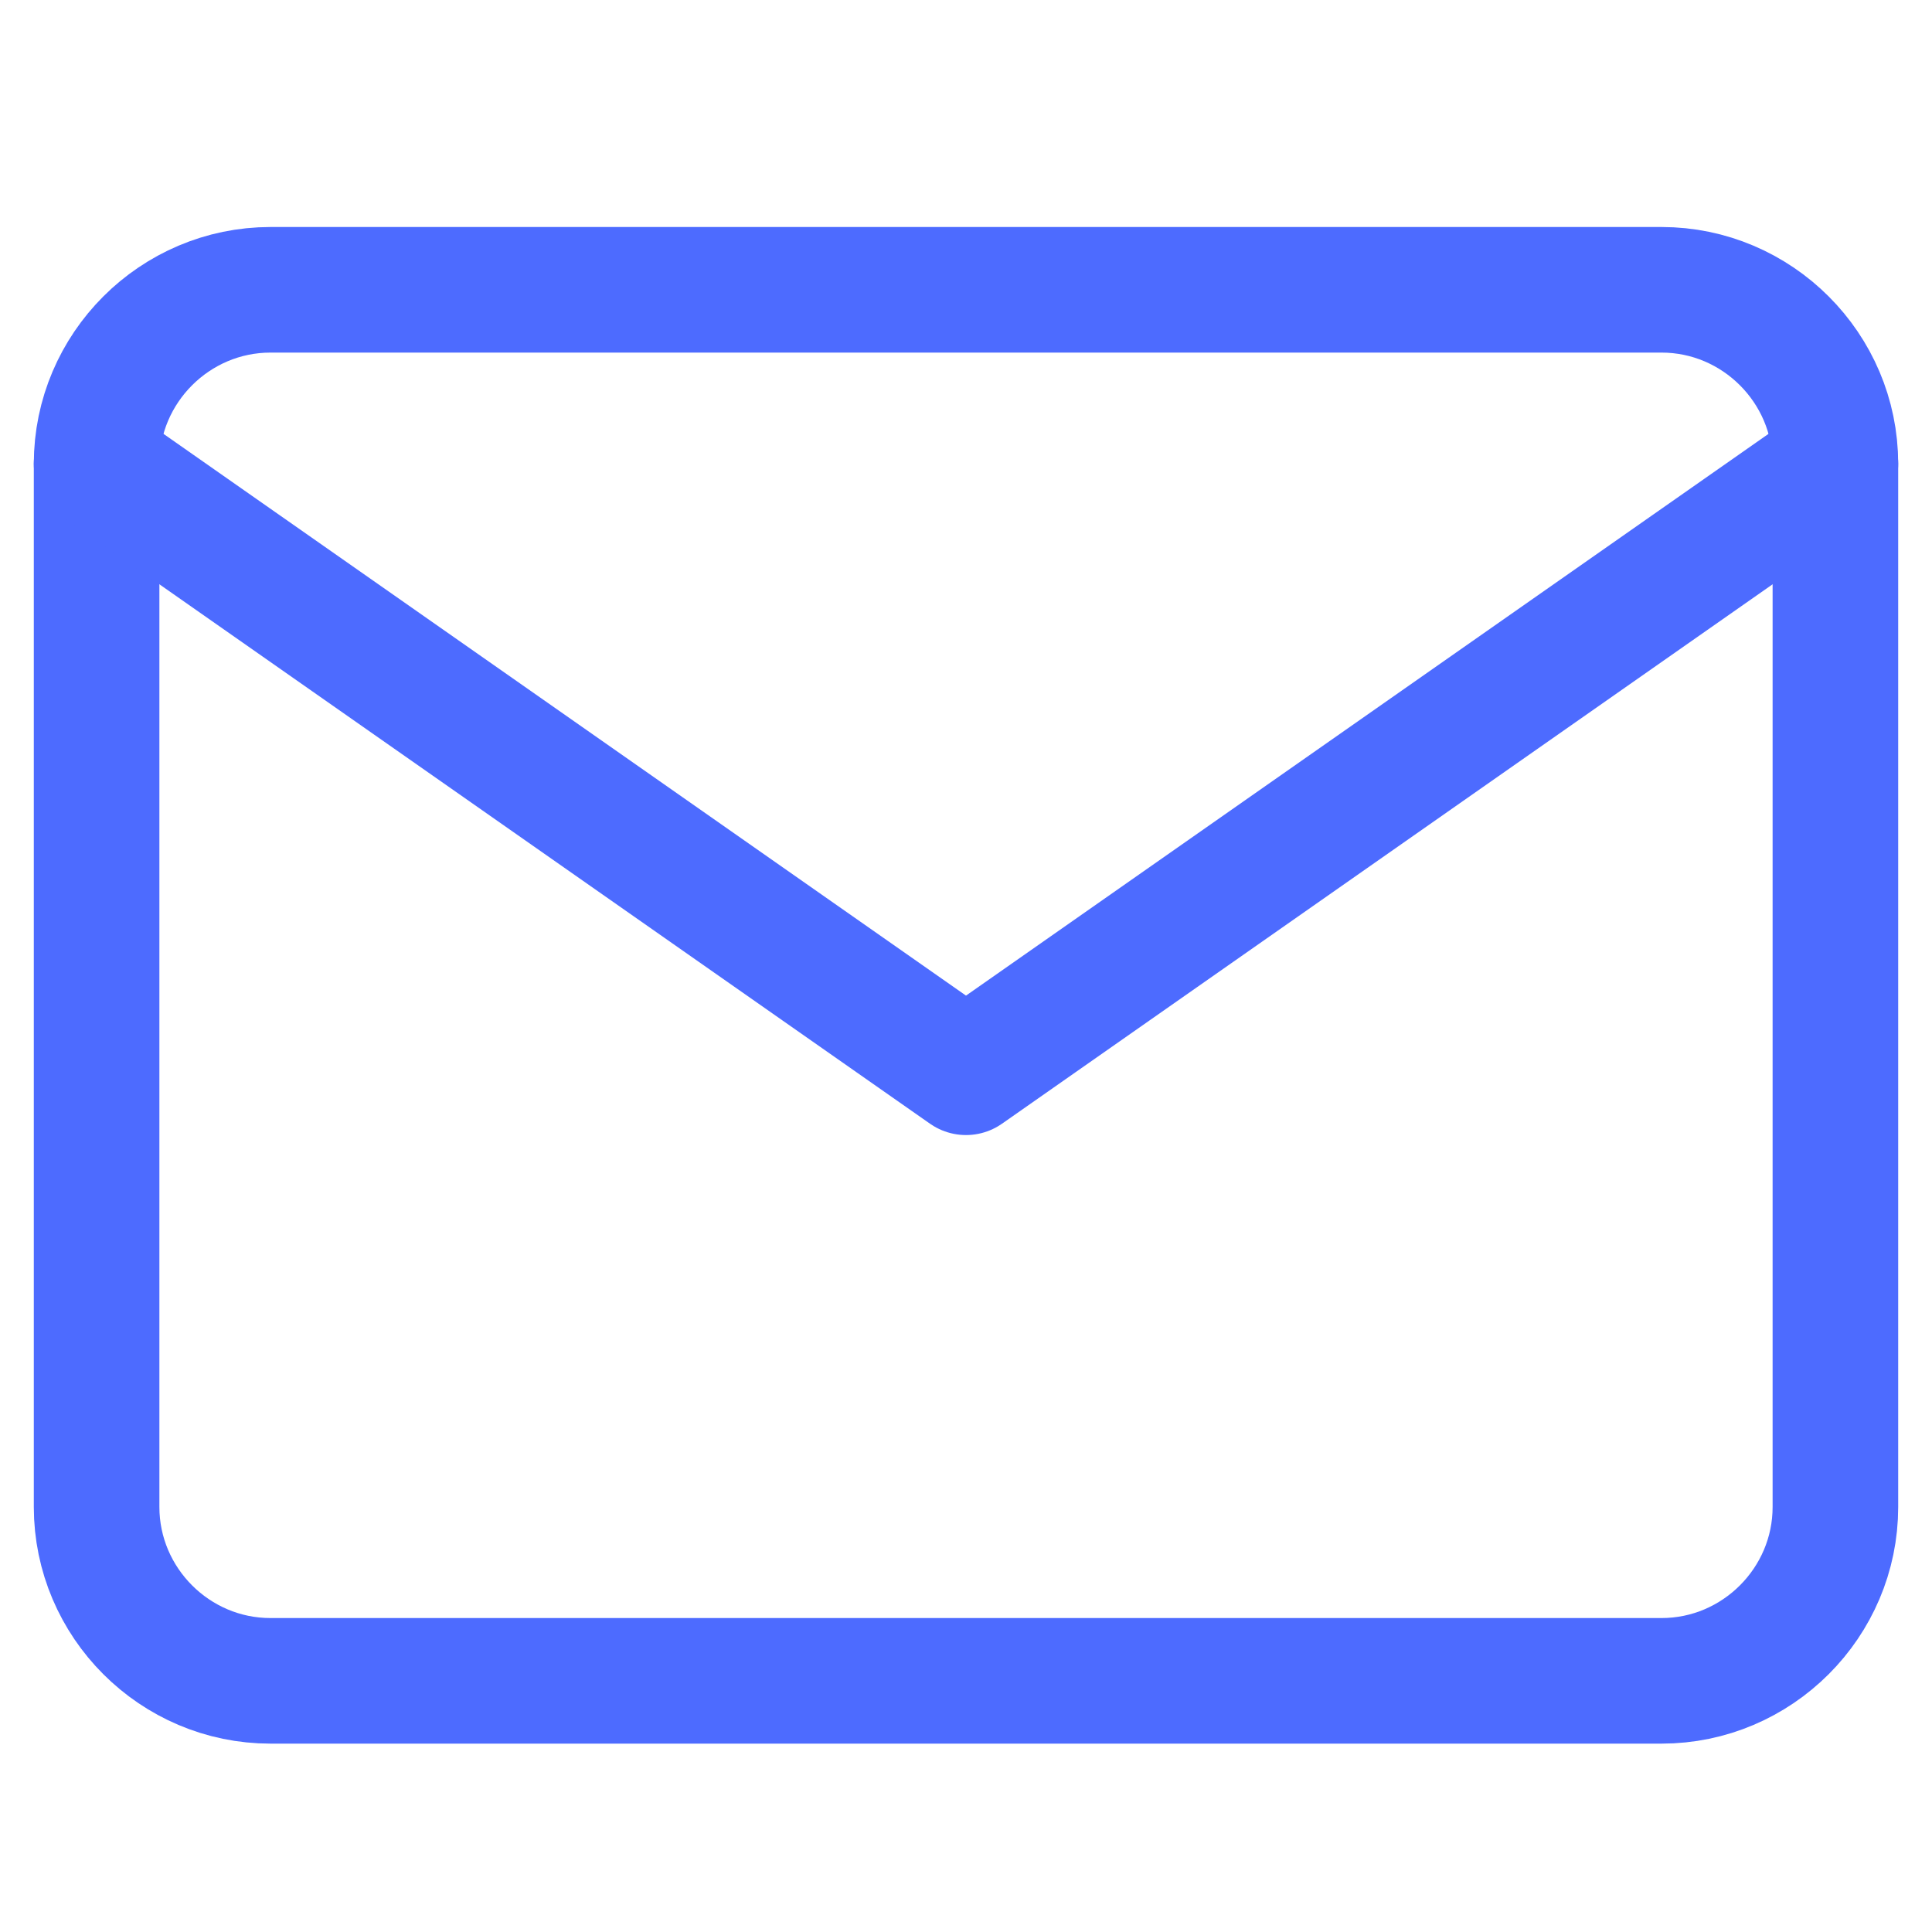 <?xml version="1.0" encoding="UTF-8"?>
<svg width="20px" height="20px" viewBox="0 0 20 20" version="1.1" xmlns="http://www.w3.org/2000/svg" xmlns:xlink="http://www.w3.org/1999/xlink">
    <!-- Generator: sketchtool 50.2 (55047) - http://www.bohemiancoding.com/sketch -->
    <title>20394B76-E93E-40D1-91B2-42EEBD03DD1B</title>
    <desc>Created with sketchtool.</desc>
    <defs></defs>
    <g id="Symbols" stroke="none" stroke-width="1" fill="none" fill-rule="evenodd" stroke-linecap="round" stroke-linejoin="round">
        <g id="icon_mail" stroke="#4D6BFF" stroke-width="1.3">
            <path d="M2.8,3 L17.2,3 C18.19,3 19,3.81 19,4.8 L19,15.6 C19,16.59 18.19,17.4 17.2,17.4 L2.8,17.4 C1.81,17.4 1,16.59 1,15.6 L1,4.8 C1,3.81 1.81,3 2.8,3 Z" id="Shape"></path>
            <polyline id="Shape" points="19 4.8 10 11.1 1 4.8"></polyline>
        </g>
    </g>
</svg>